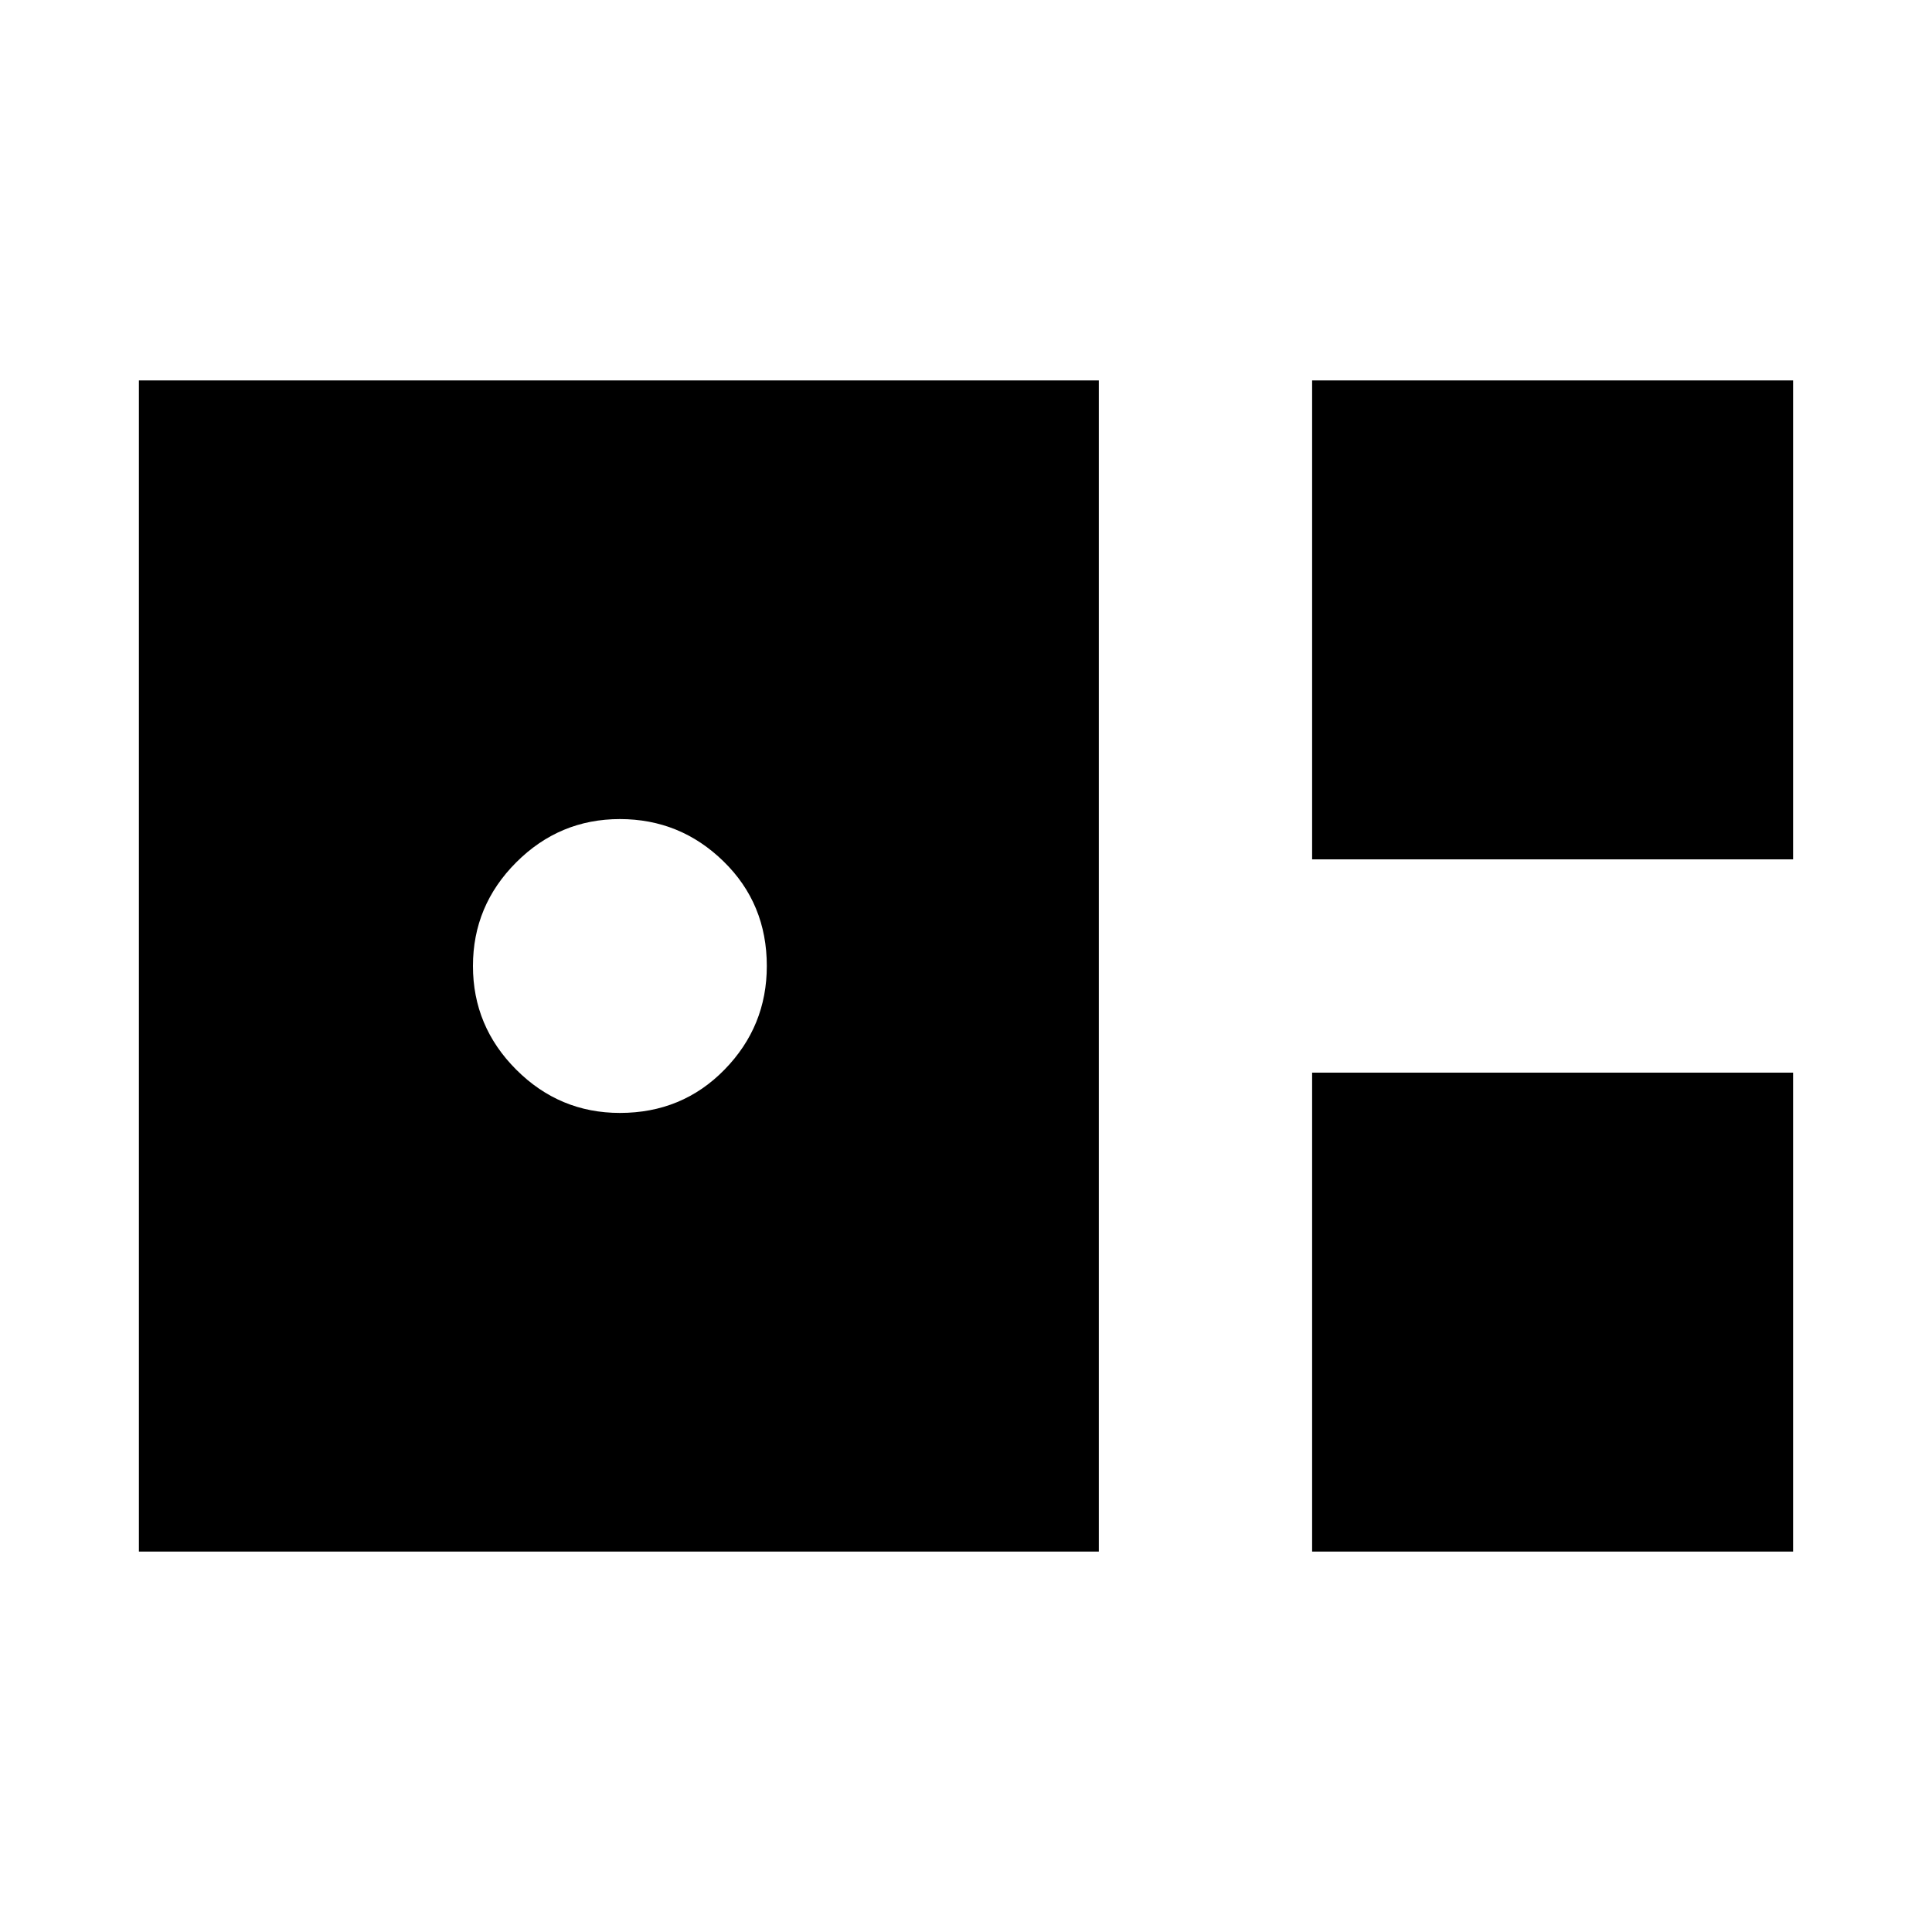 <svg xmlns="http://www.w3.org/2000/svg" height="20" width="20"><path d="M13.583 8.896V3.938h4.979v4.958ZM1.438 16.062V3.938h9.937v12.124Zm4.979-4.541q.645 0 1.083-.448.438-.448.438-1.073 0-.646-.448-1.083-.448-.438-1.073-.438t-1.073.448q-.448.448-.448 1.073t.448 1.073q.448.448 1.073.448Zm7.166 4.541v-4.958h4.979v4.958Z"/></svg>